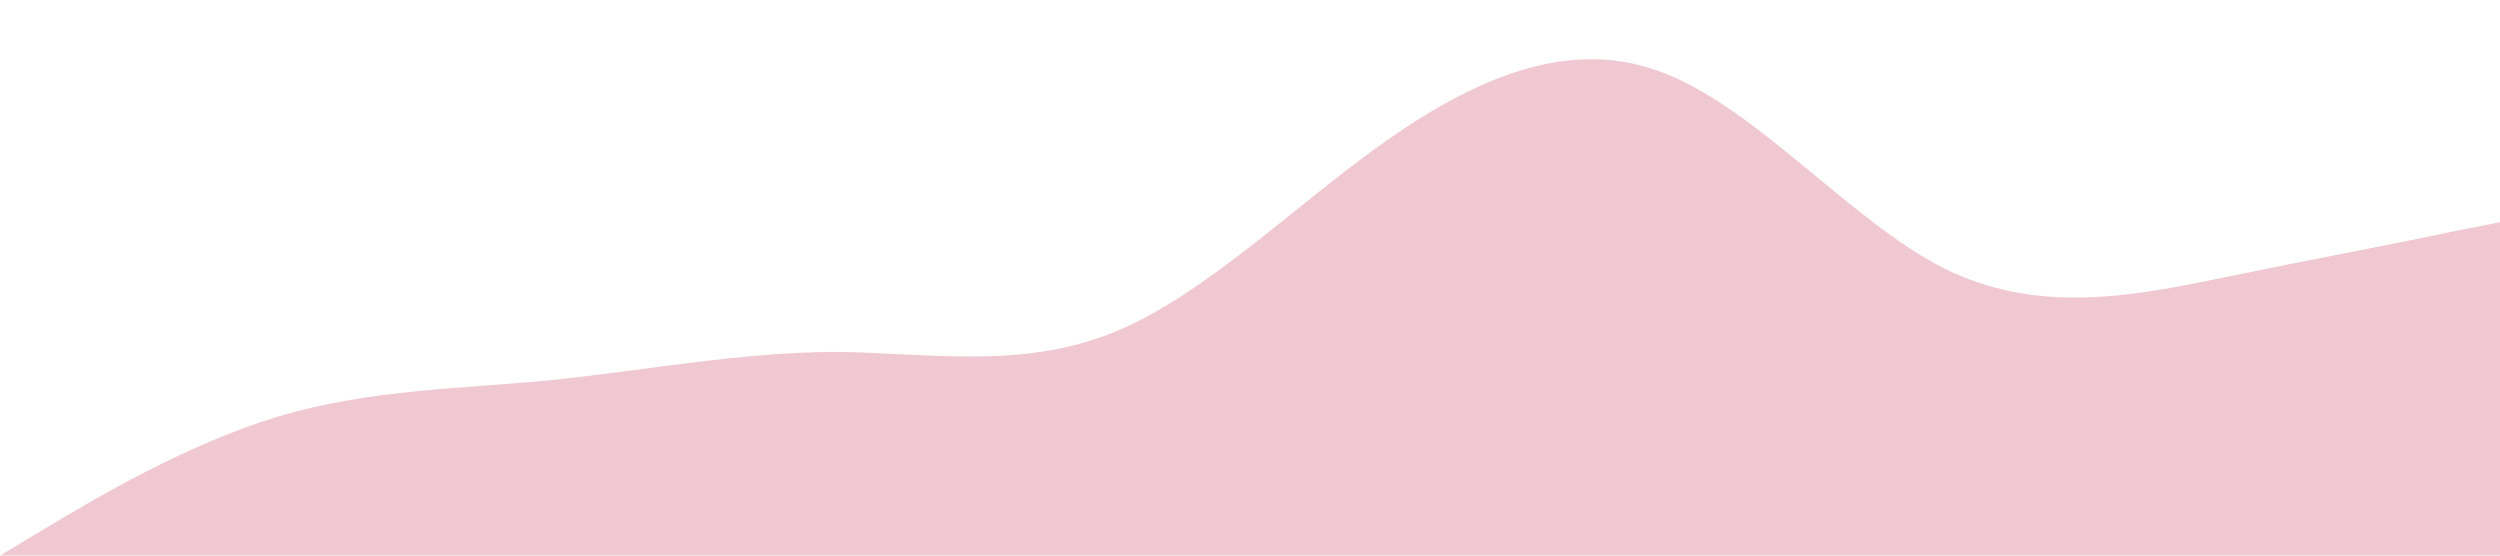 <?xml version="1.0" standalone="no"?><svg xmlns="http://www.w3.org/2000/svg" viewBox="0 0 1440 320"><path fill="#f0c8d2" fill-opacity="1" d="M0,320L26.7,304C53.3,288,107,256,160,240C213.3,224,267,224,320,218.7C373.3,213,427,203,480,202.7C533.3,203,587,213,640,192C693.3,171,747,117,800,80C853.3,43,907,21,960,42.7C1013.3,64,1067,128,1120,154.7C1173.3,181,1227,171,1280,160C1333.3,149,1387,139,1413,133.3L1440,128L1440,320L1413.3,320C1386.7,320,1333,320,1280,320C1226.7,320,1173,320,1120,320C1066.7,320,1013,320,960,320C906.7,320,853,320,800,320C746.7,320,693,320,640,320C586.7,320,533,320,480,320C426.7,320,373,320,320,320C266.7,320,213,320,160,320C106.7,320,53,320,27,320L0,320Z"></path></svg>